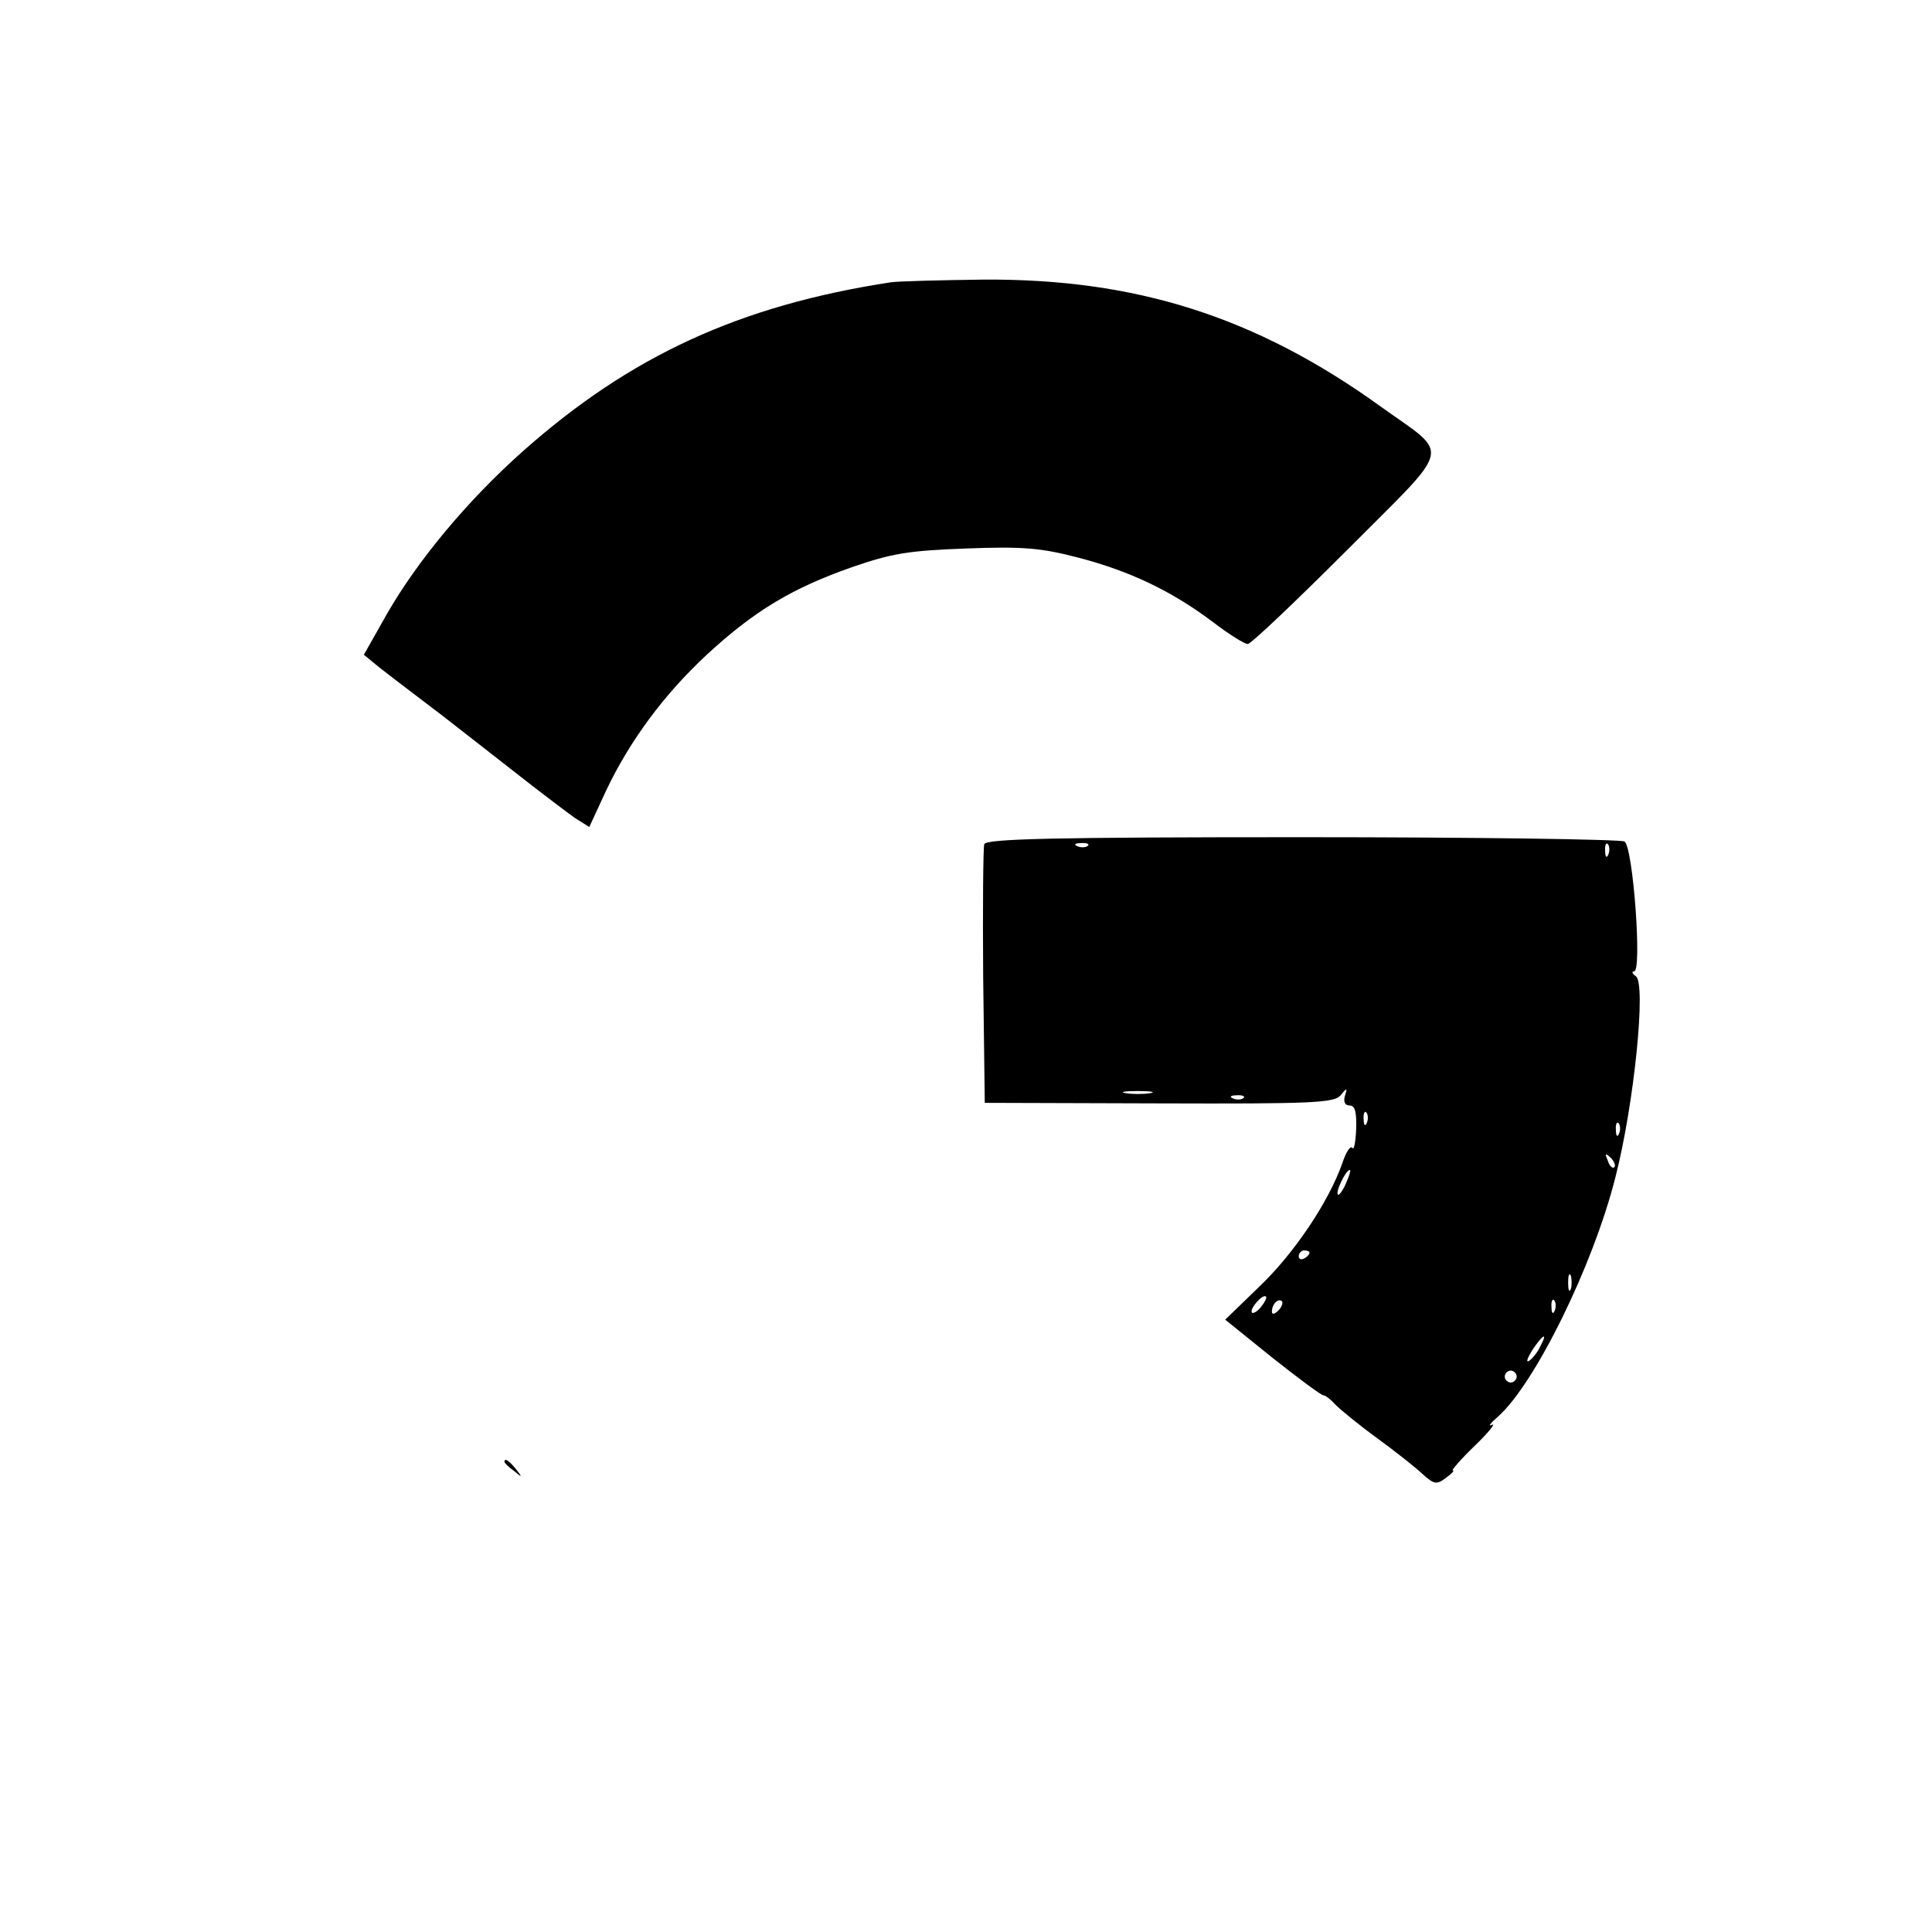 <?xml version="1.0" standalone="no"?>
<!DOCTYPE svg PUBLIC "-//W3C//DTD SVG 20010904//EN"
 "http://www.w3.org/TR/2001/REC-SVG-20010904/DTD/svg10.dtd">
<svg version="1.0" xmlns="http://www.w3.org/2000/svg"
 width="360pt" height="360pt" viewBox="0 0 360 360"
 preserveAspectRatio="xMidYMid meet">

<g transform="translate(0,360) scale(0.1,-0.1)"
fill="#000000" stroke="none">
<path d="M1660 3074 c-281 -43 -486 -137 -687 -316 -101 -90 -194 -201 -252
-302 l-43 -76 28 -23 c15 -12 69 -53 119 -91 49 -38 119 -93 155 -121 36 -28
77 -59 91 -69 l27 -17 31 67 c44 93 108 180 189 255 88 81 158 123 269 162 75
26 106 31 214 35 105 4 139 1 208 -17 96 -25 174 -62 251 -120 30 -23 59 -41
65 -41 6 0 89 79 185 175 200 201 194 173 62 268 -232 167 -456 238 -740 236
-81 -1 -158 -3 -172 -5z"/>
<path d="M1834 2027 c-2 -7 -3 -118 -2 -247 l3 -235 325 -1 c287 -1 326 1 338
15 12 15 13 14 8 -1 -3 -11 0 -18 9 -18 10 0 13 -12 12 -44 -1 -24 -4 -40 -7
-35 -4 5 -12 -8 -19 -29 -25 -71 -89 -167 -154 -229 l-64 -62 88 -71 c48 -38
91 -70 95 -70 4 0 14 -8 23 -18 9 -9 43 -37 76 -61 33 -24 71 -54 85 -67 22
-20 27 -21 44 -8 11 8 17 14 13 14 -3 0 15 21 41 46 26 25 40 43 32 39 -8 -4
-3 3 12 16 68 61 176 279 218 445 35 136 58 363 38 375 -7 5 -8 9 -3 9 15 0
-2 232 -18 242 -7 4 -277 8 -600 8 -466 0 -589 -3 -593 -13z m193 -3 c-3 -3
-12 -4 -19 -1 -8 3 -5 6 6 6 11 1 17 -2 13 -5z m970 -16 c-3 -8 -6 -5 -6 6 -1
11 2 17 5 13 3 -3 4 -12 1 -19z m-854 -445 c-13 -2 -33 -2 -45 0 -13 2 -3 4
22 4 25 0 35 -2 23 -4z m174 -9 c-3 -3 -12 -4 -19 -1 -8 3 -5 6 6 6 11 1 17
-2 13 -5z m230 -46 c-3 -8 -6 -5 -6 6 -1 11 2 17 5 13 3 -3 4 -12 1 -19z m470
-20 c-3 -8 -6 -5 -6 6 -1 11 2 17 5 13 3 -3 4 -12 1 -19z m-9 -63 c-3 -3 -9 2
-12 12 -6 14 -5 15 5 6 7 -7 10 -15 7 -18z m-500 -30 c-6 -14 -13 -23 -15 -21
-5 5 15 46 22 46 3 0 -1 -11 -7 -25z m-68 -129 c0 -3 -4 -8 -10 -11 -5 -3 -10
-1 -10 4 0 6 5 11 10 11 6 0 10 -2 10 -4z m487 -68 c-3 -7 -5 -2 -5 12 0 14 2
19 5 13 2 -7 2 -19 0 -25z m-577 -33 c-7 -9 -15 -13 -17 -11 -6 6 20 36 26 30
2 -2 -2 -10 -9 -19z m32 -7 c-7 -7 -12 -8 -12 -2 0 14 12 26 19 19 2 -3 -1
-11 -7 -17z m515 0 c-3 -8 -6 -5 -6 6 -1 11 2 17 5 13 3 -3 4 -12 1 -19z m-27
-67 c-5 -11 -15 -23 -21 -27 -6 -3 -3 5 6 20 20 30 30 35 15 7z m-46 -62 c-3
-5 -10 -7 -15 -3 -5 3 -7 10 -3 15 3 5 10 7 15 3 5 -3 7 -10 3 -15z"/>
<path d="M940 876 c0 -2 8 -10 18 -17 15 -13 16 -12 3 4 -13 16 -21 21 -21 13z"/>
</g>
</svg>
